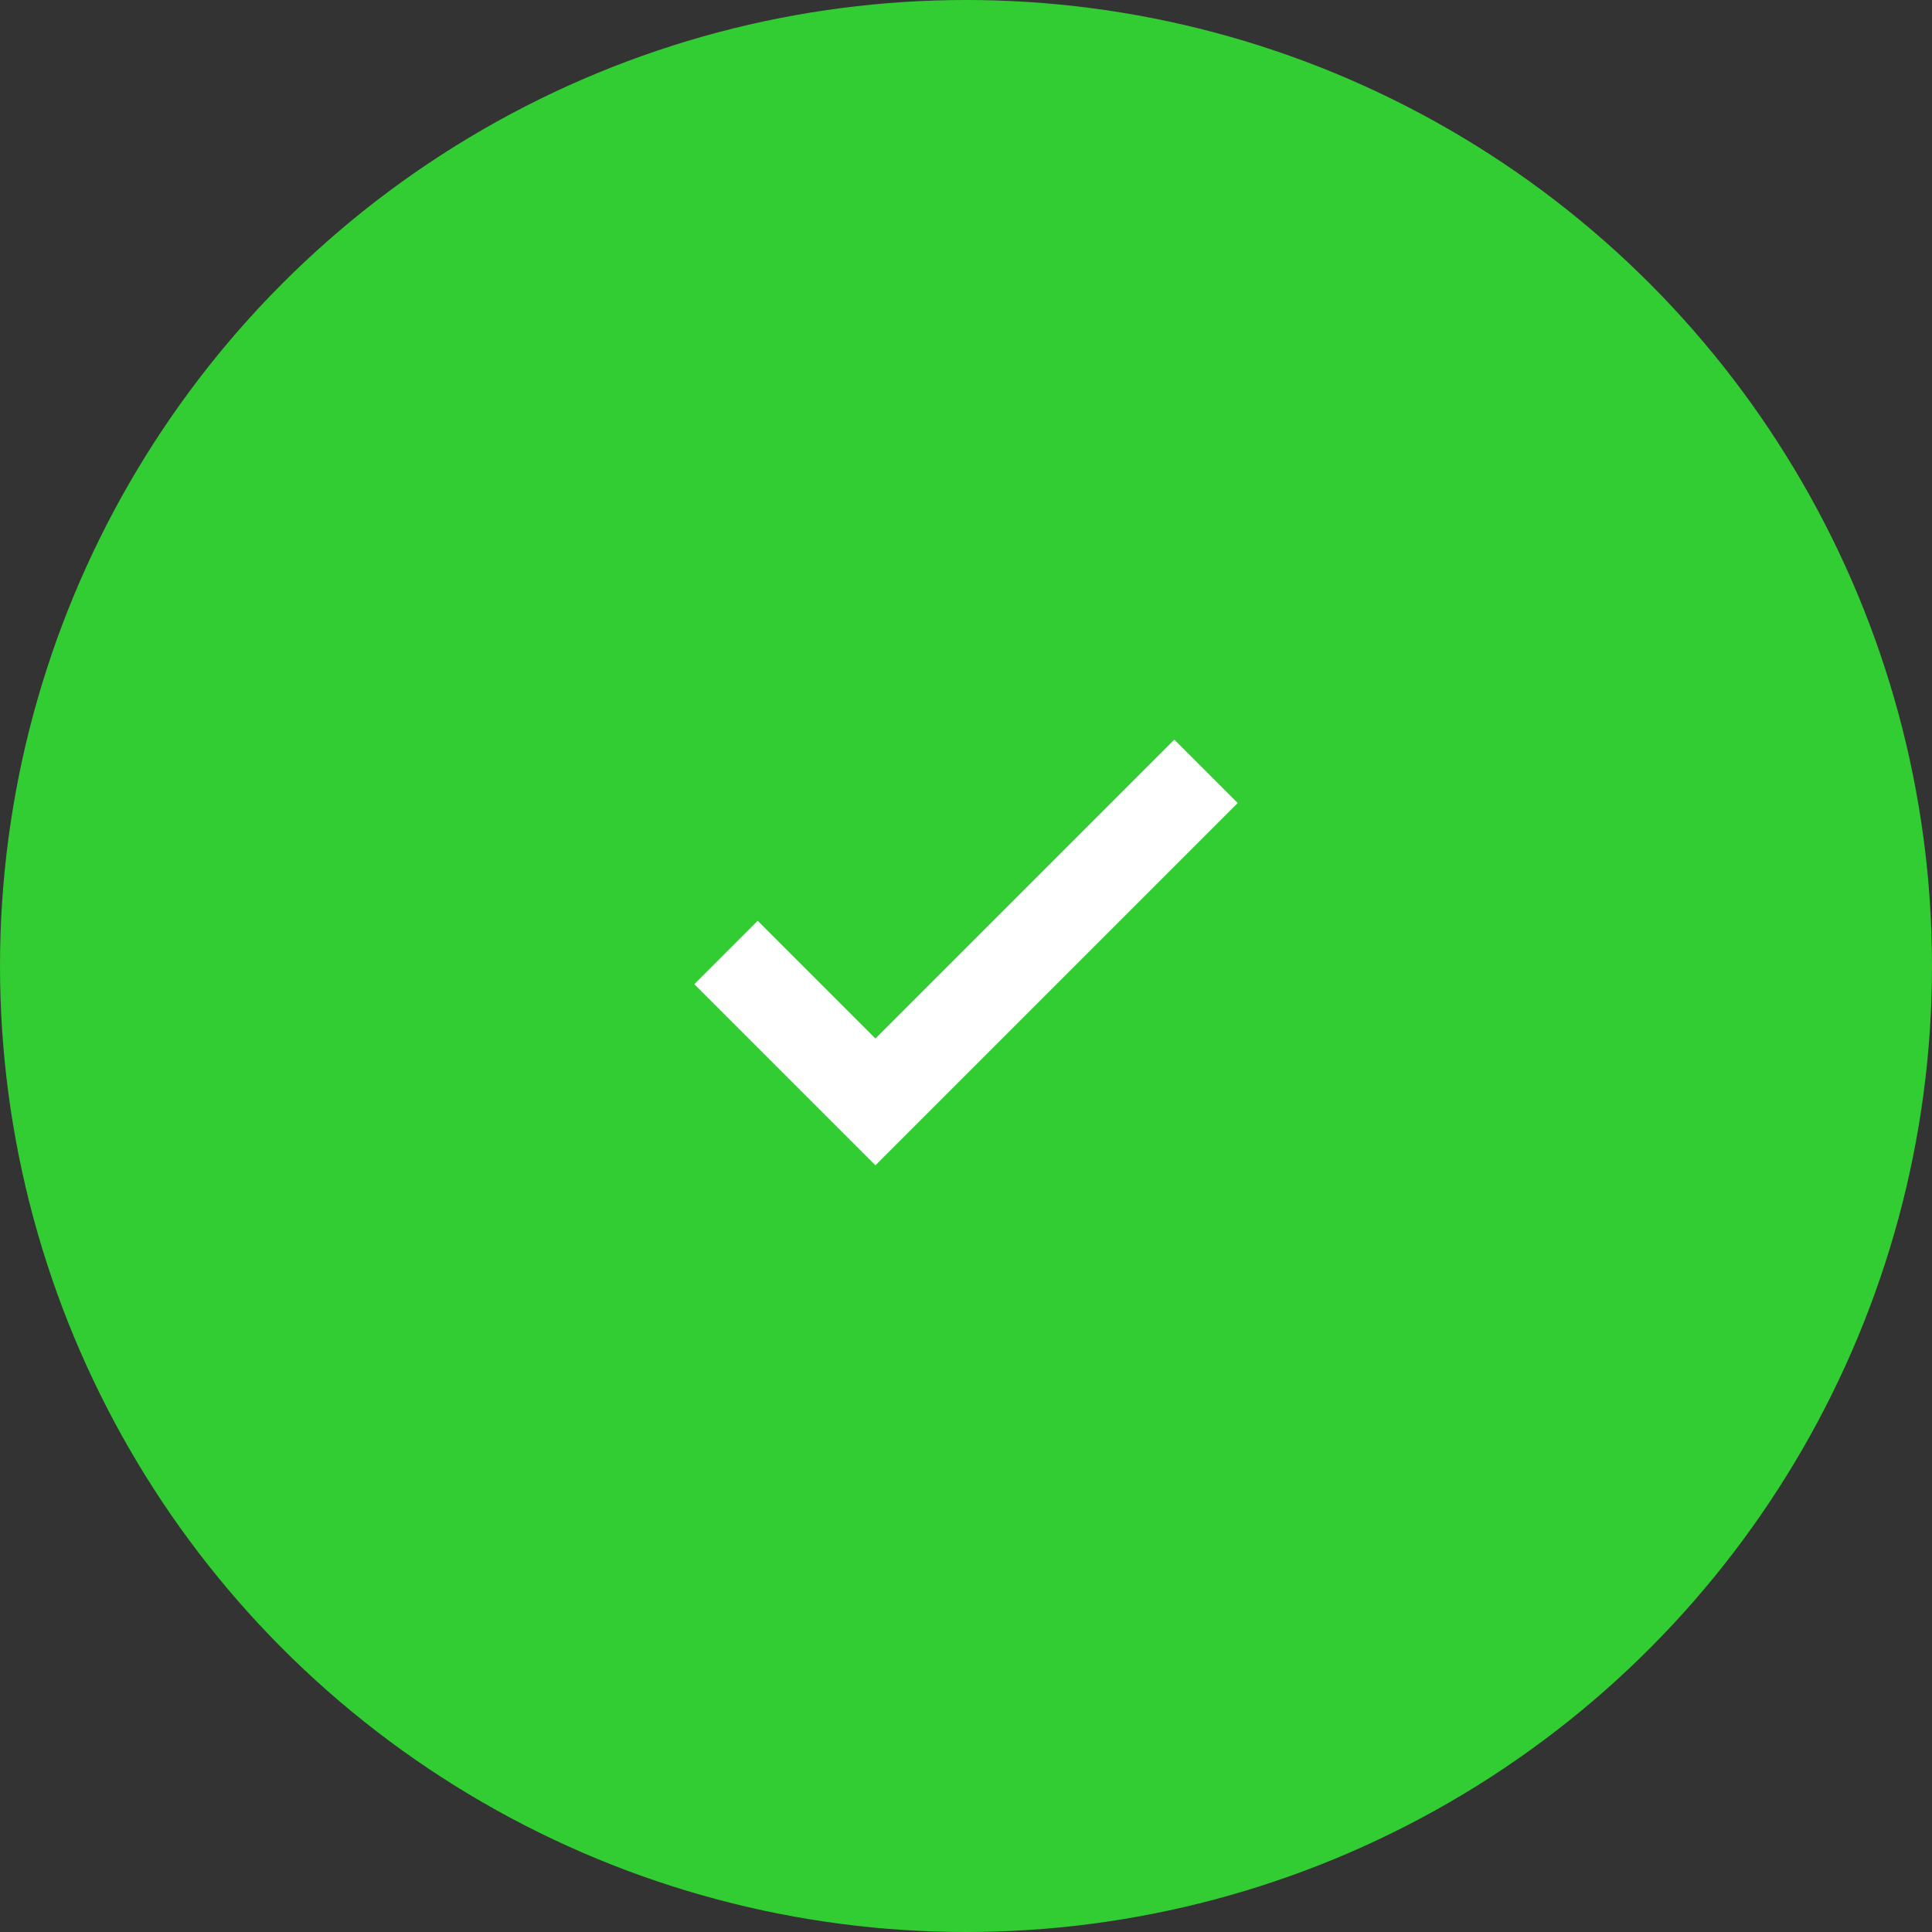 <svg width="32" height="32" viewBox="0 0 32 32" fill="none" xmlns="http://www.w3.org/2000/svg">
<rect x="0" y="0" width="32" height="32" fill="#333333" stroke="none"/>
<circle cx="16" cy="16" r="16" fill="#32CD32"/>
<mask id="mask0_330_8721" style="mask-type:alpha" maskUnits="userSpaceOnUse" x="7" y="7" width="18" height="18">
<rect x="7" y="7" width="18" height="18" fill="#D9D9D9"/>
</mask>
<g mask="url(#mask0_330_8721)">
<path d="M14.5 19.301L11.5 16.301L12.55 15.251L14.5 17.201L19.45 12.251L20.5 13.301L14.5 19.301Z" fill="white"/>
</g>
</svg>
